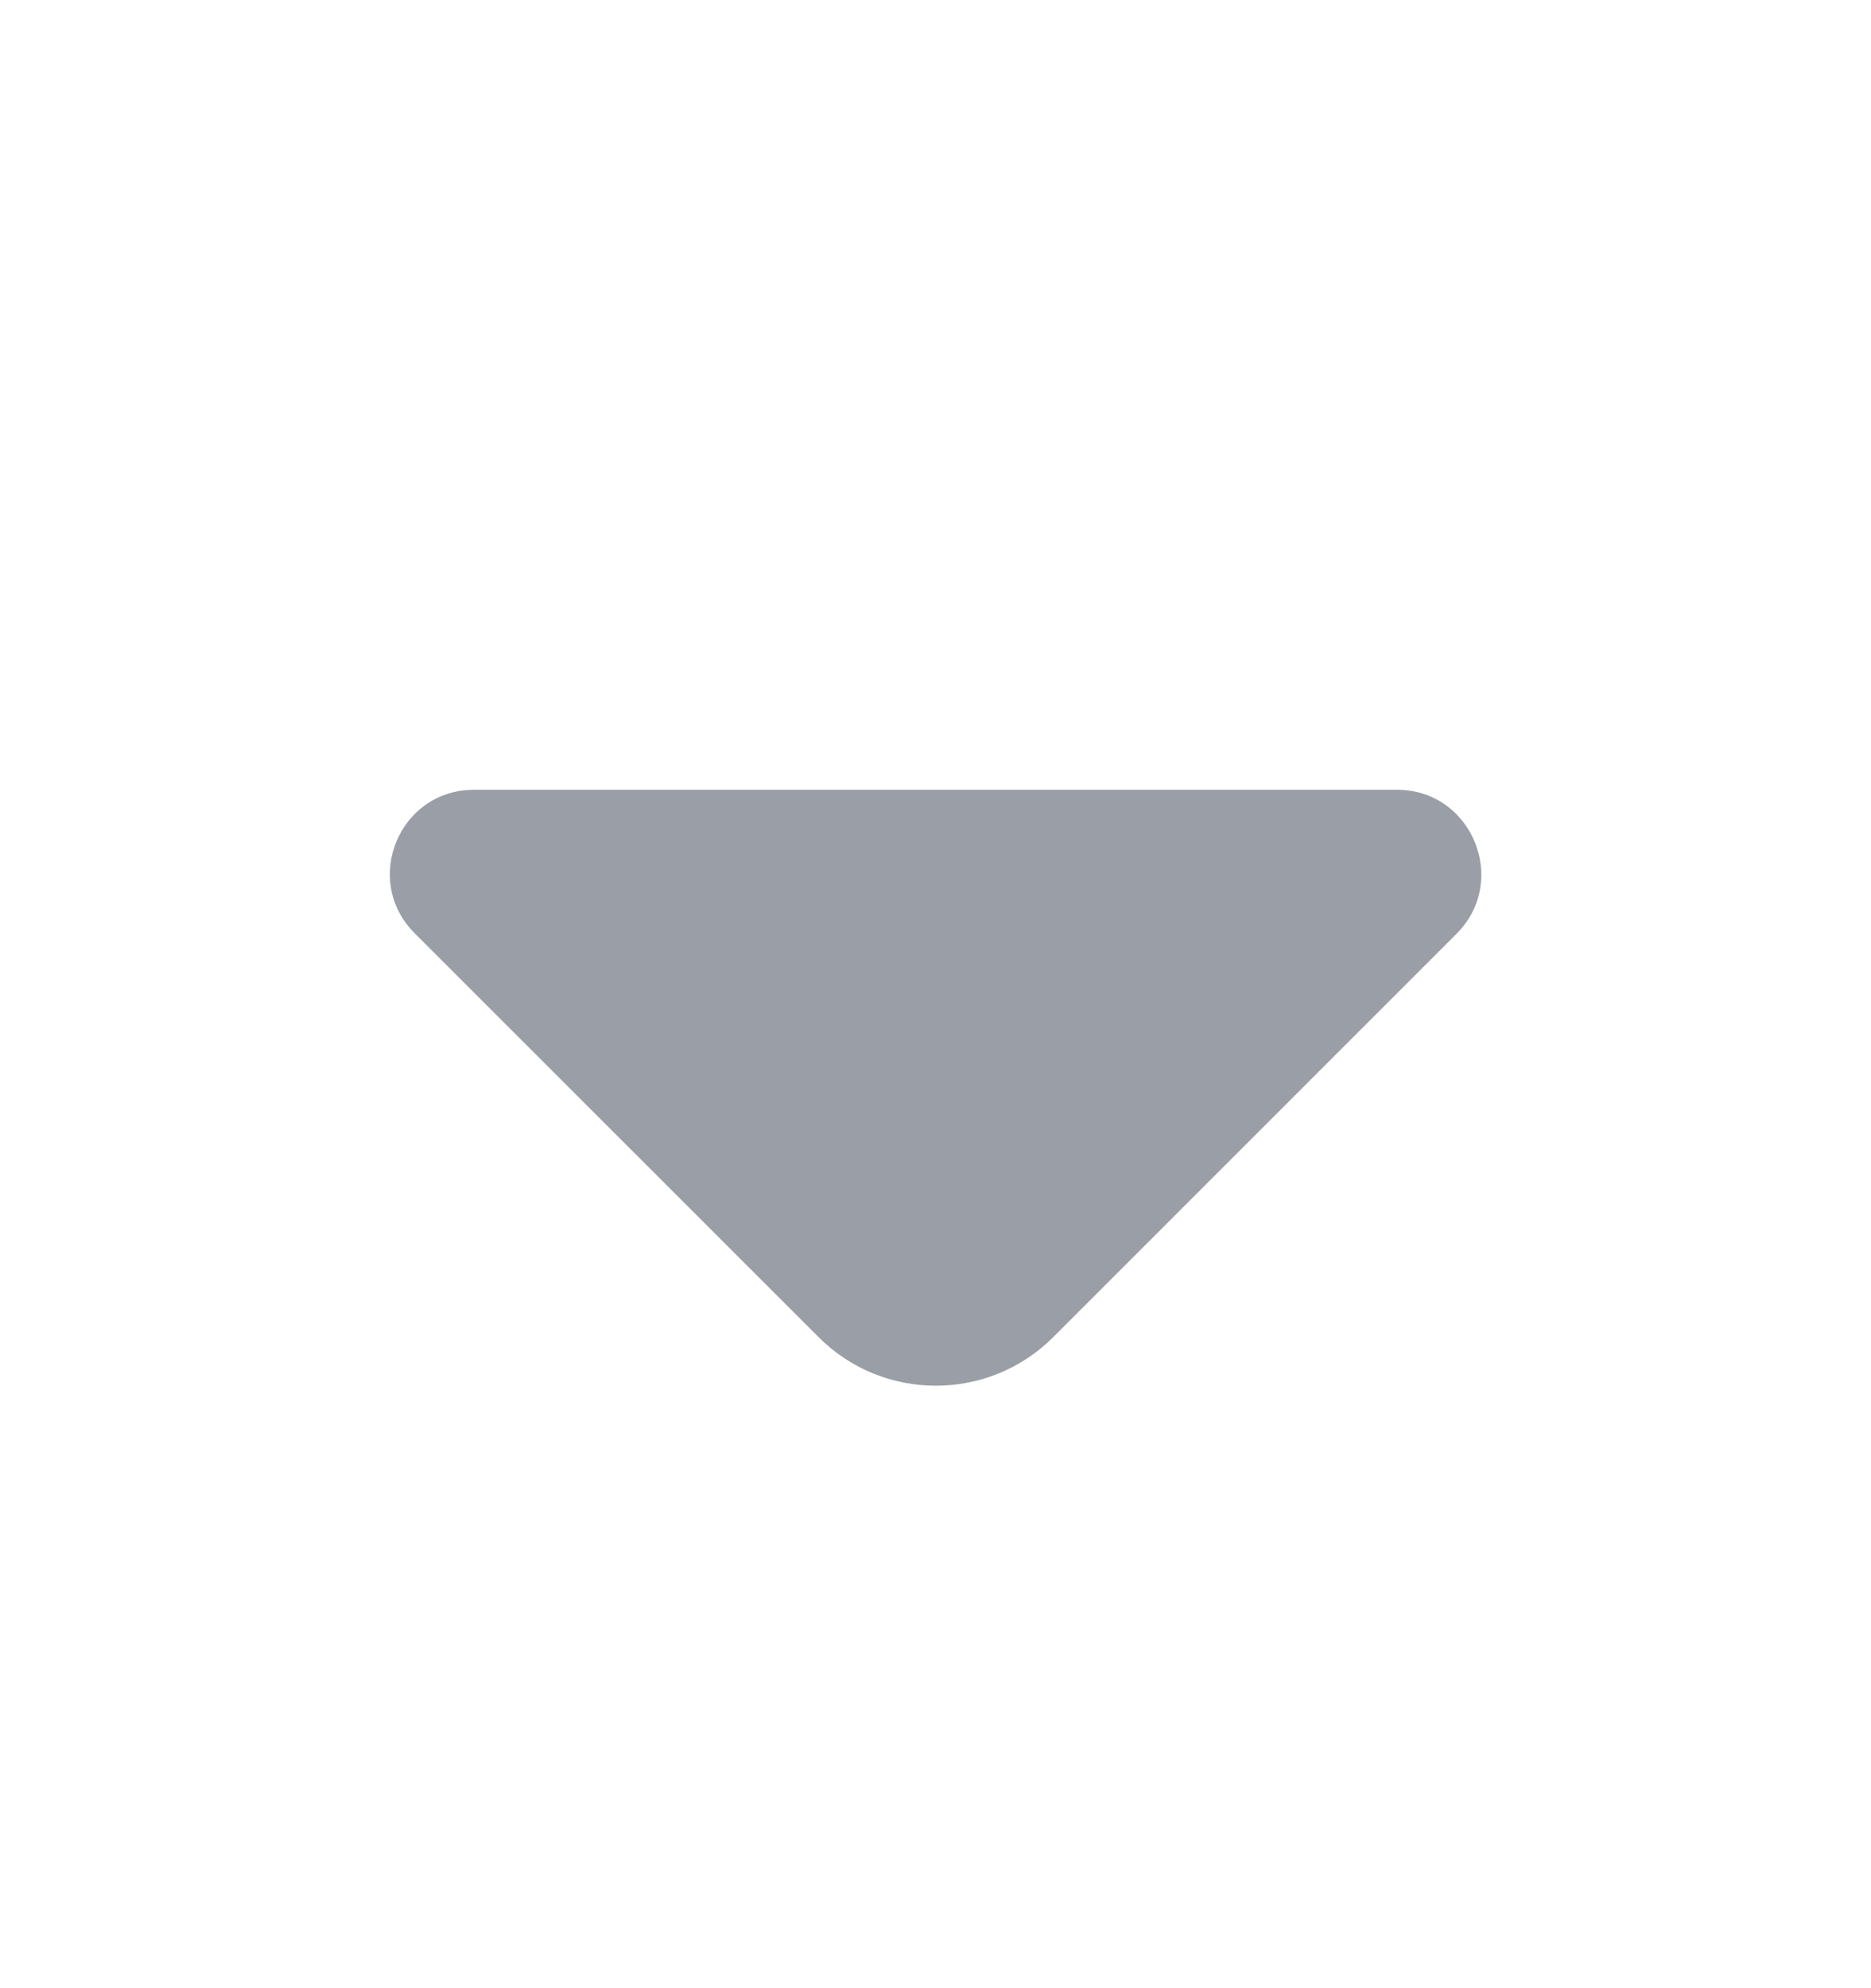 <svg width="16" height="17" viewBox="0 0 16 17" fill="none" xmlns="http://www.w3.org/2000/svg">
<path d="M11.947 6.753H7.793H4.053C3.413 6.753 3.093 7.527 3.546 7.98L7 11.433C7.553 11.987 8.453 11.987 9.007 11.433L10.32 10.12L12.46 7.98C12.906 7.527 12.586 6.753 11.947 6.753Z" fill="#9A9EA6"/>
</svg>
